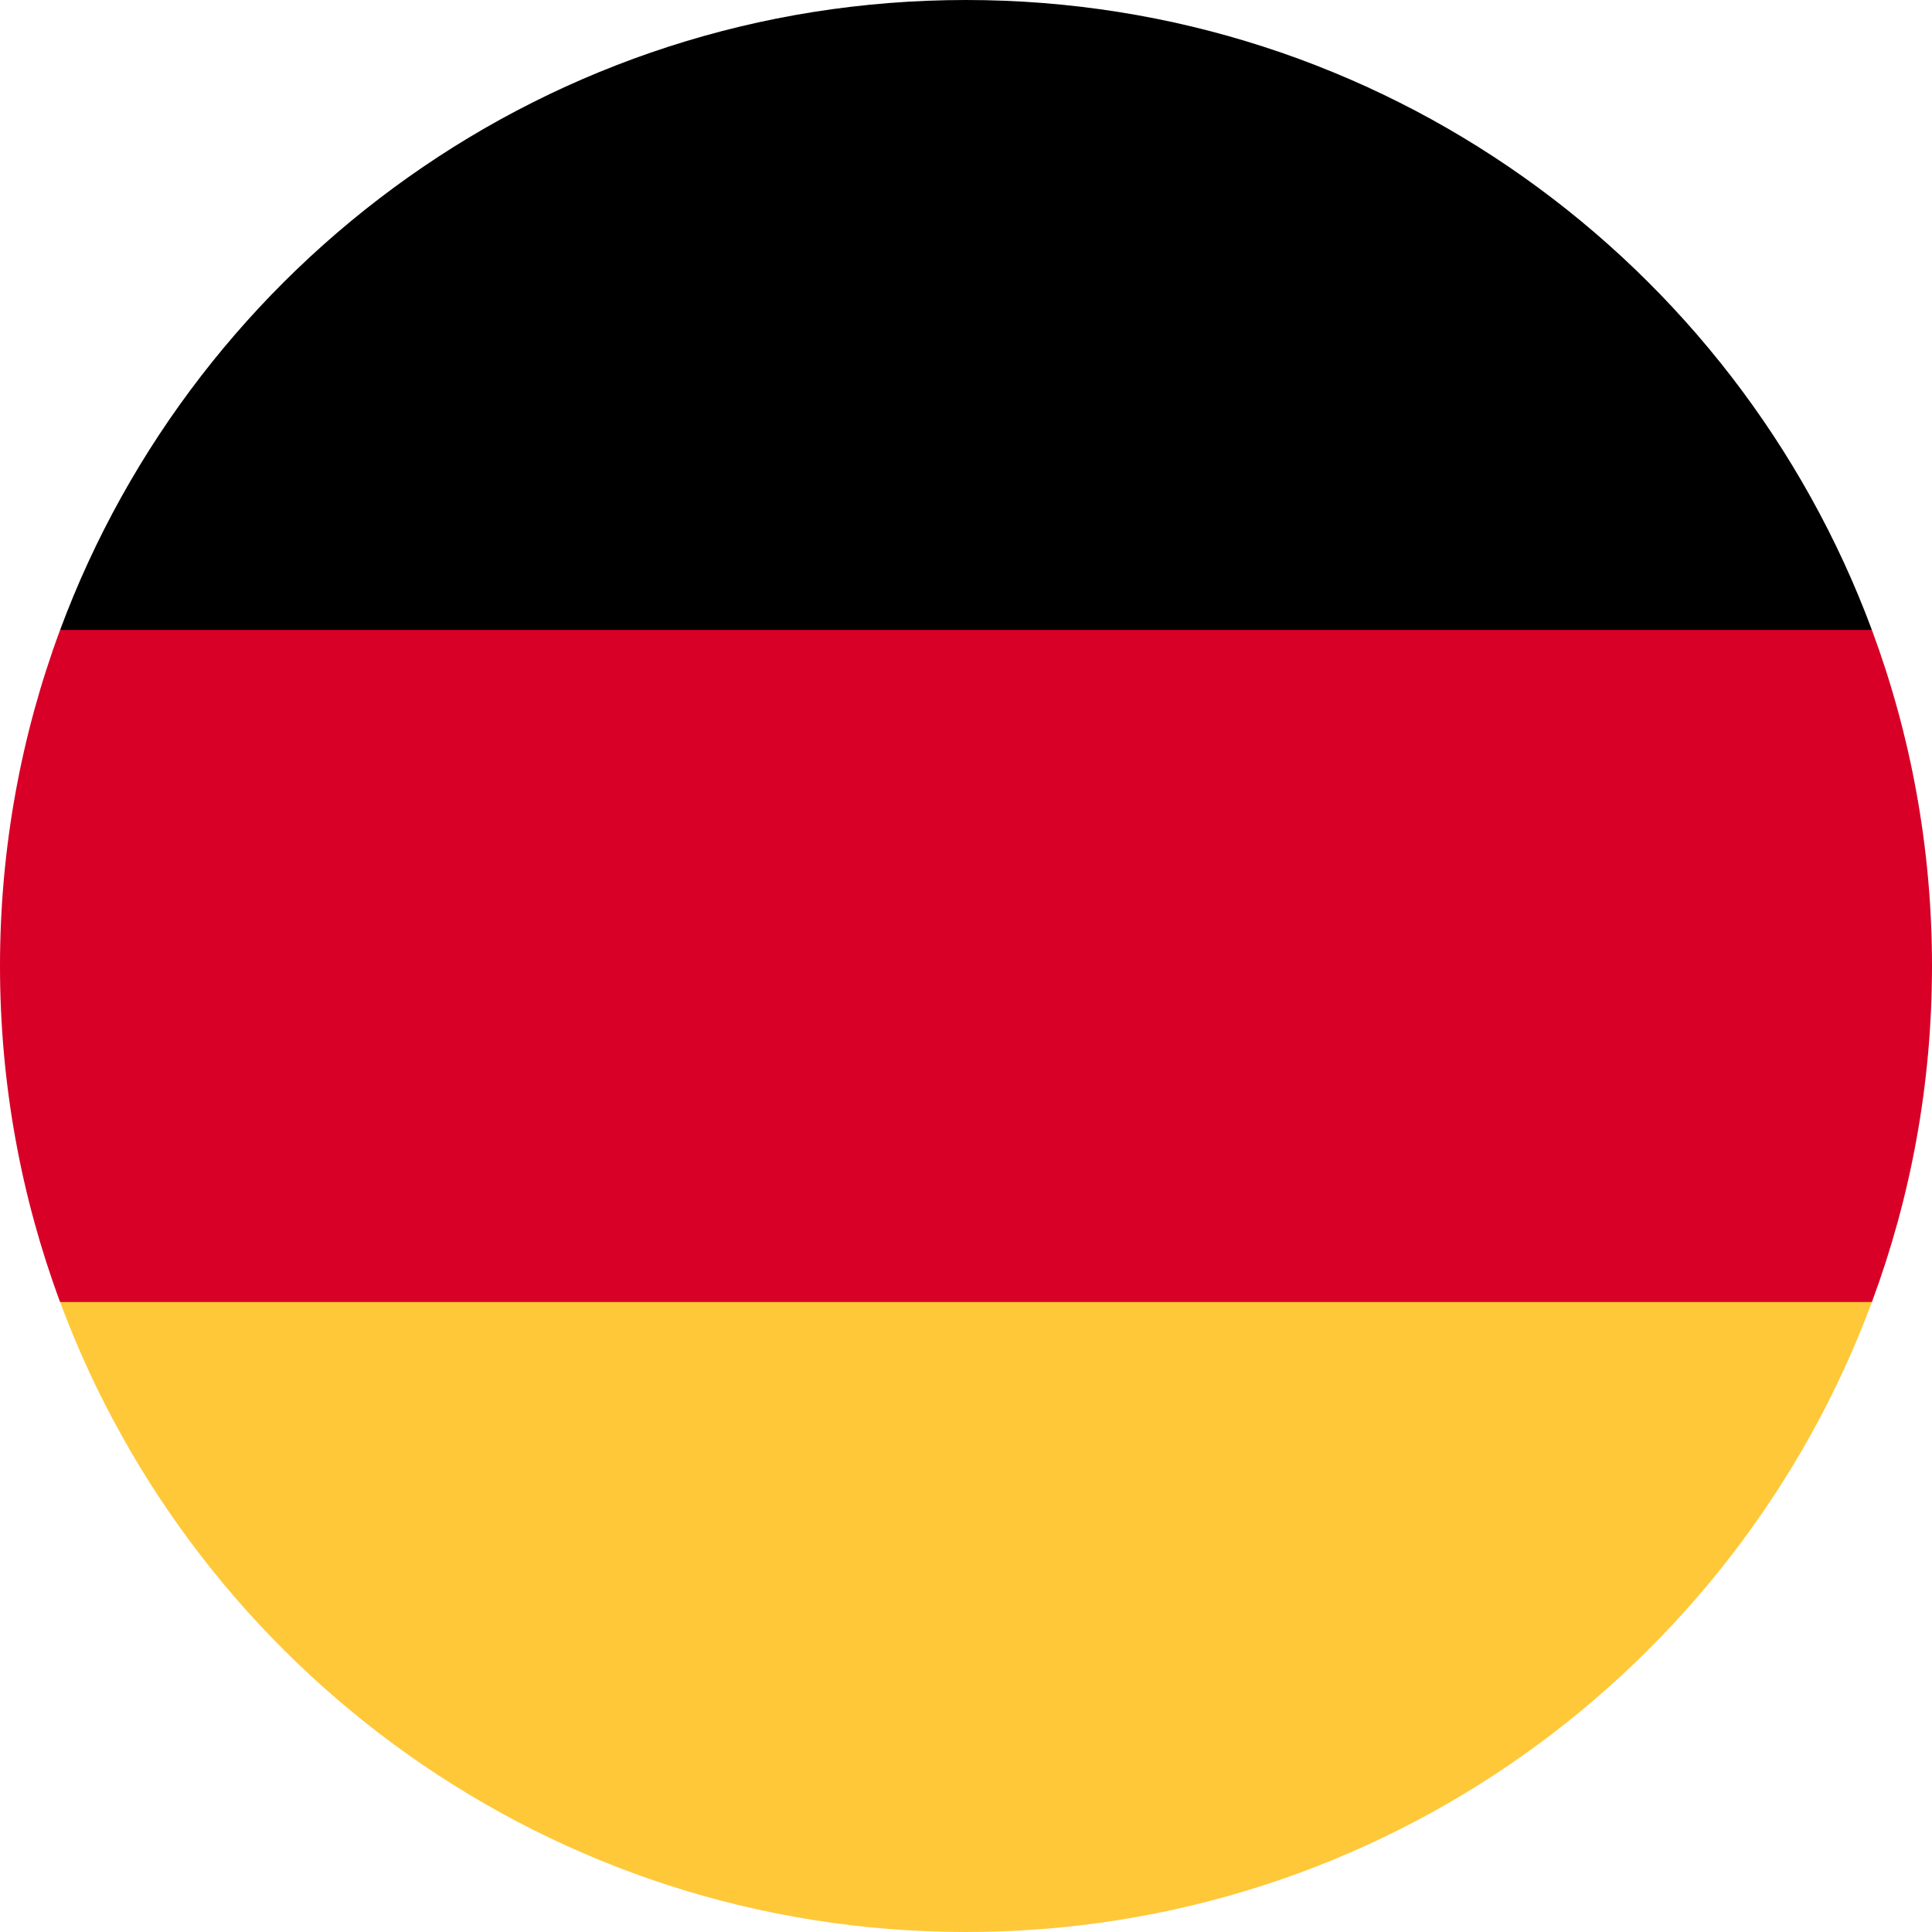 <svg width="100" height="100" viewBox="0 0 100 100" fill="none" xmlns="http://www.w3.org/2000/svg">
<path d="M0 50C0 56.116 1.1 61.975 3.11 67.391L50 71.739L96.89 67.391C98.9 61.975 100 56.116 100 50C100 43.884 98.9 38.025 96.89 32.609L50 28.261L3.11 32.609C1.1 38.025 0 43.884 0 50Z" fill="#D80027"/>
<path d="M96.89 32.609C89.825 13.569 71.498 0 50 0C28.502 0 10.175 13.569 3.11 32.609H96.89Z" fill="black"/>
<path d="M3.11 67.391C10.175 86.431 28.502 100 50 100C71.498 100 89.825 86.431 96.89 67.391H3.11Z" fill="#FFC839"/>
</svg>

